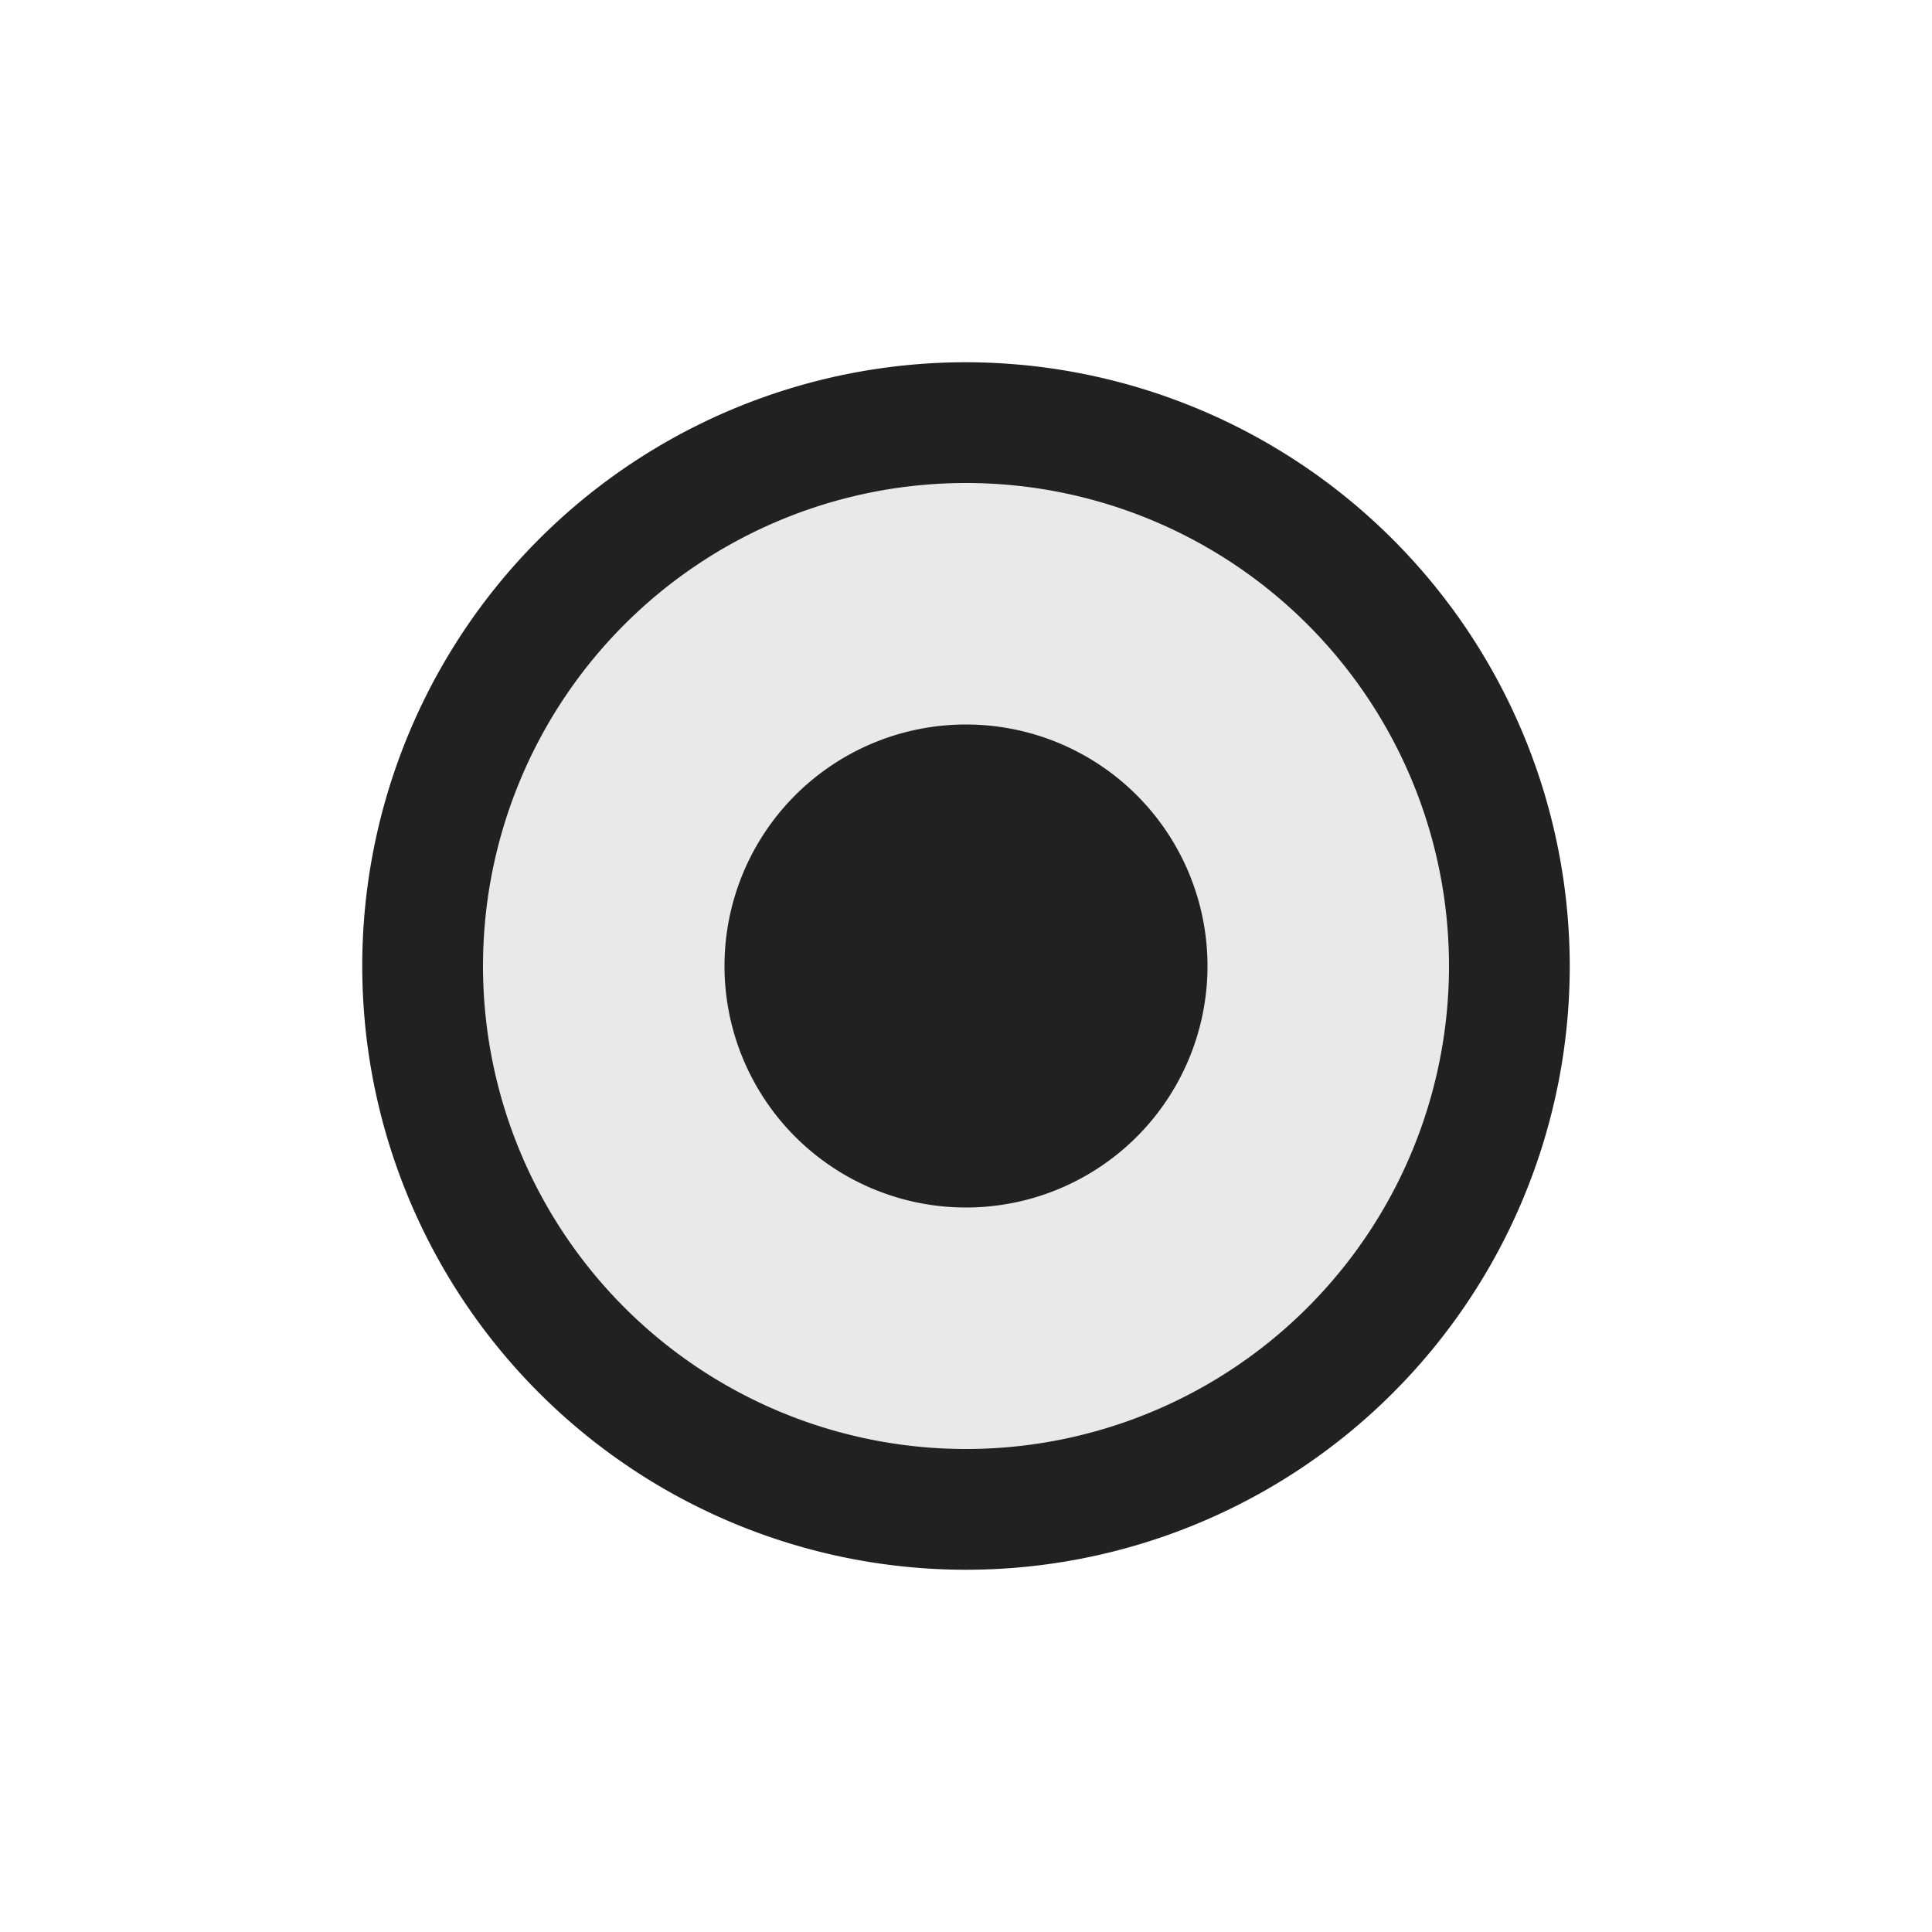 <svg xmlns="http://www.w3.org/2000/svg" viewBox="0 0 16 16">
  <defs>
    <style>.canvas{fill: none; opacity: 0;}.light-defaultgrey-10{fill: #212121; opacity: 0.1;}.light-defaultgrey{fill: #212121; opacity: 1;}</style>
  </defs>
  <title>IconLightPickCursor</title>
  <g id="canvas" class="canvas">
    <path class="canvas" d="M16,0V16H0V0Z" />
  </g>
  <g id="level-1">
    <path class="light-defaultgrey-10" d="M12.5,8A4.5,4.5,0,1,1,8,3.5,4.5,4.5,0,0,1,12.5,8Z" />
    <path class="light-defaultgrey" d="M10,8A2,2,0,1,1,8,6,2,2,0,0,1,10,8Zm3,0A5,5,0,1,1,8,3,5.006,5.006,0,0,1,13,8ZM12,8a4,4,0,1,0-4,4A4,4,0,0,0,12,8Z" />
  </g>
</svg>
